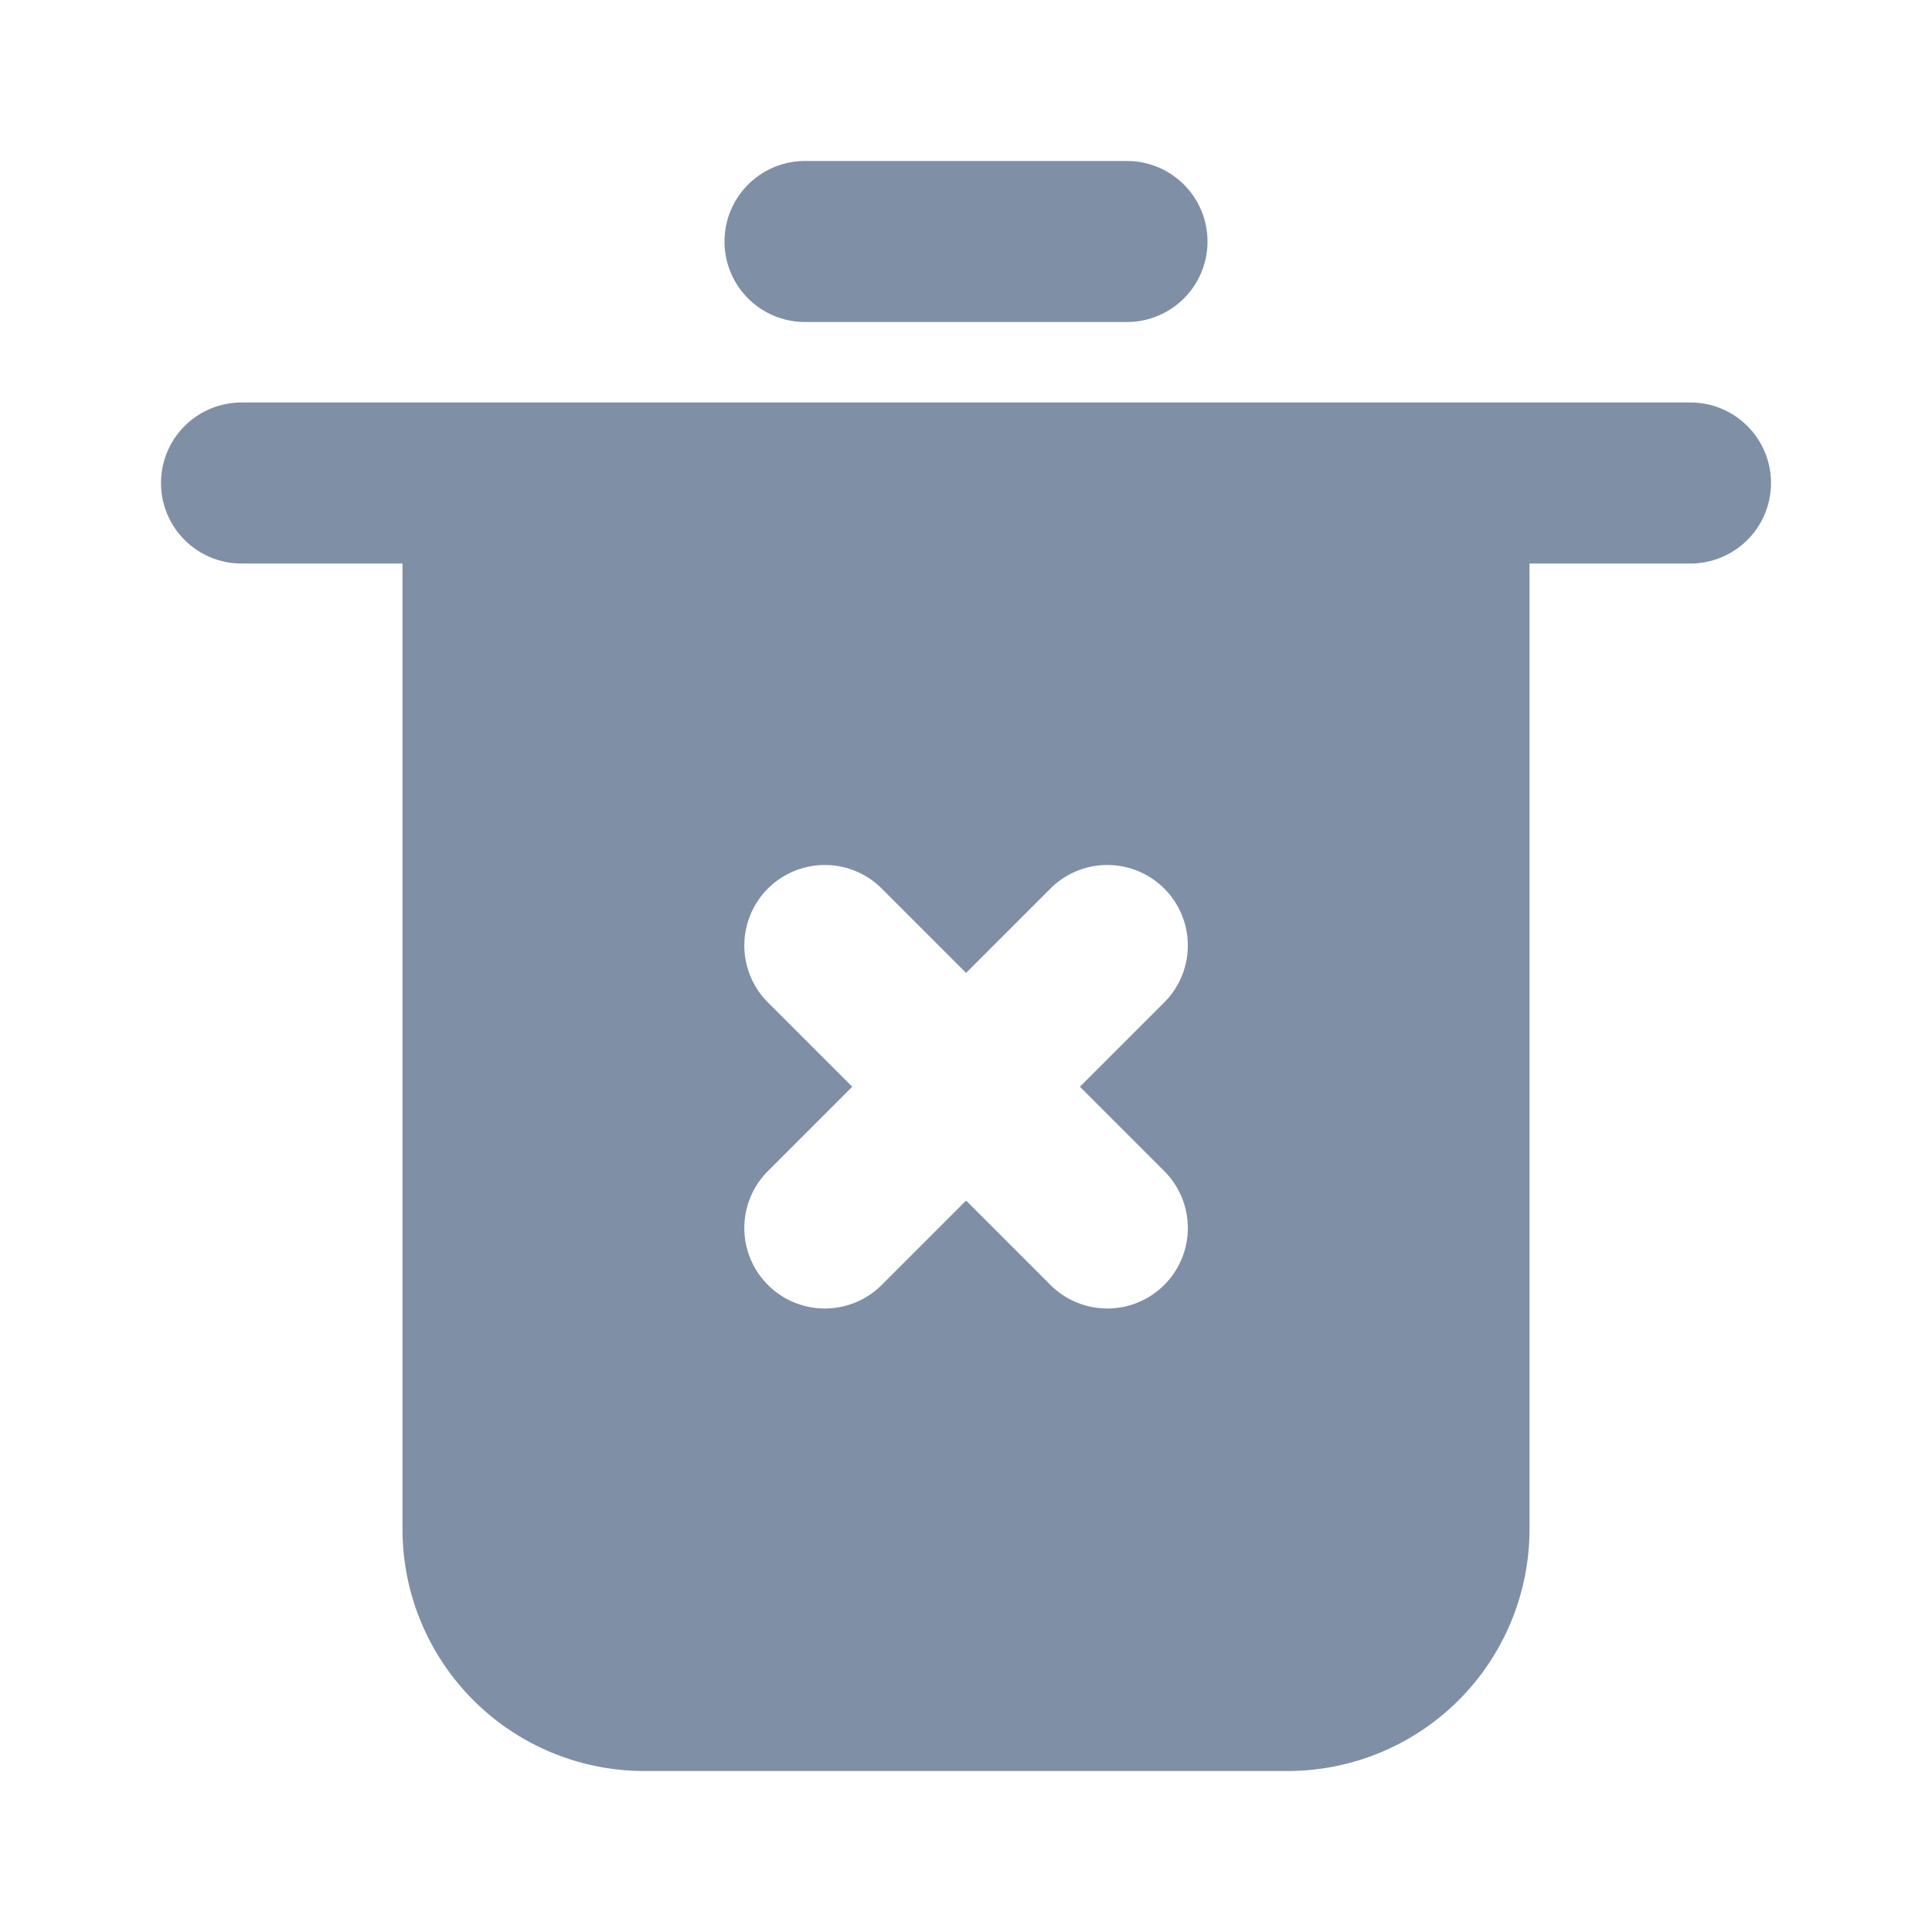 <svg fill="#7f8fa6" id="Layer_1" height="512" viewBox="0 0 24 24" width="512" xmlns="http://www.w3.org/2000/svg" data-name="Layer 1"><path d="m21 5h-18a1 1 0 0 0 0 2h2v12a3.004 3.004 0 0 0 3 3h8a3.004 3.004 0 0 0 3-3v-12h2a1 1 0 0 0 0-2zm-6.525 9.56a1 1 0 0 1 -1.414 1.414l-1.06-1.06-1.06 1.06a1 1 0 0 1 -1.414-1.414l1.06-1.06-1.06-1.06a1 1 0 0 1 1.414-1.414l1.06 1.06 1.06-1.06a1 1 0 0 1 1.414 1.414l-1.06 1.06z"/><path d="m10 4h4a1 1 0 0 0 0-2h-4a1 1 0 0 0 0 2z"/></svg>
